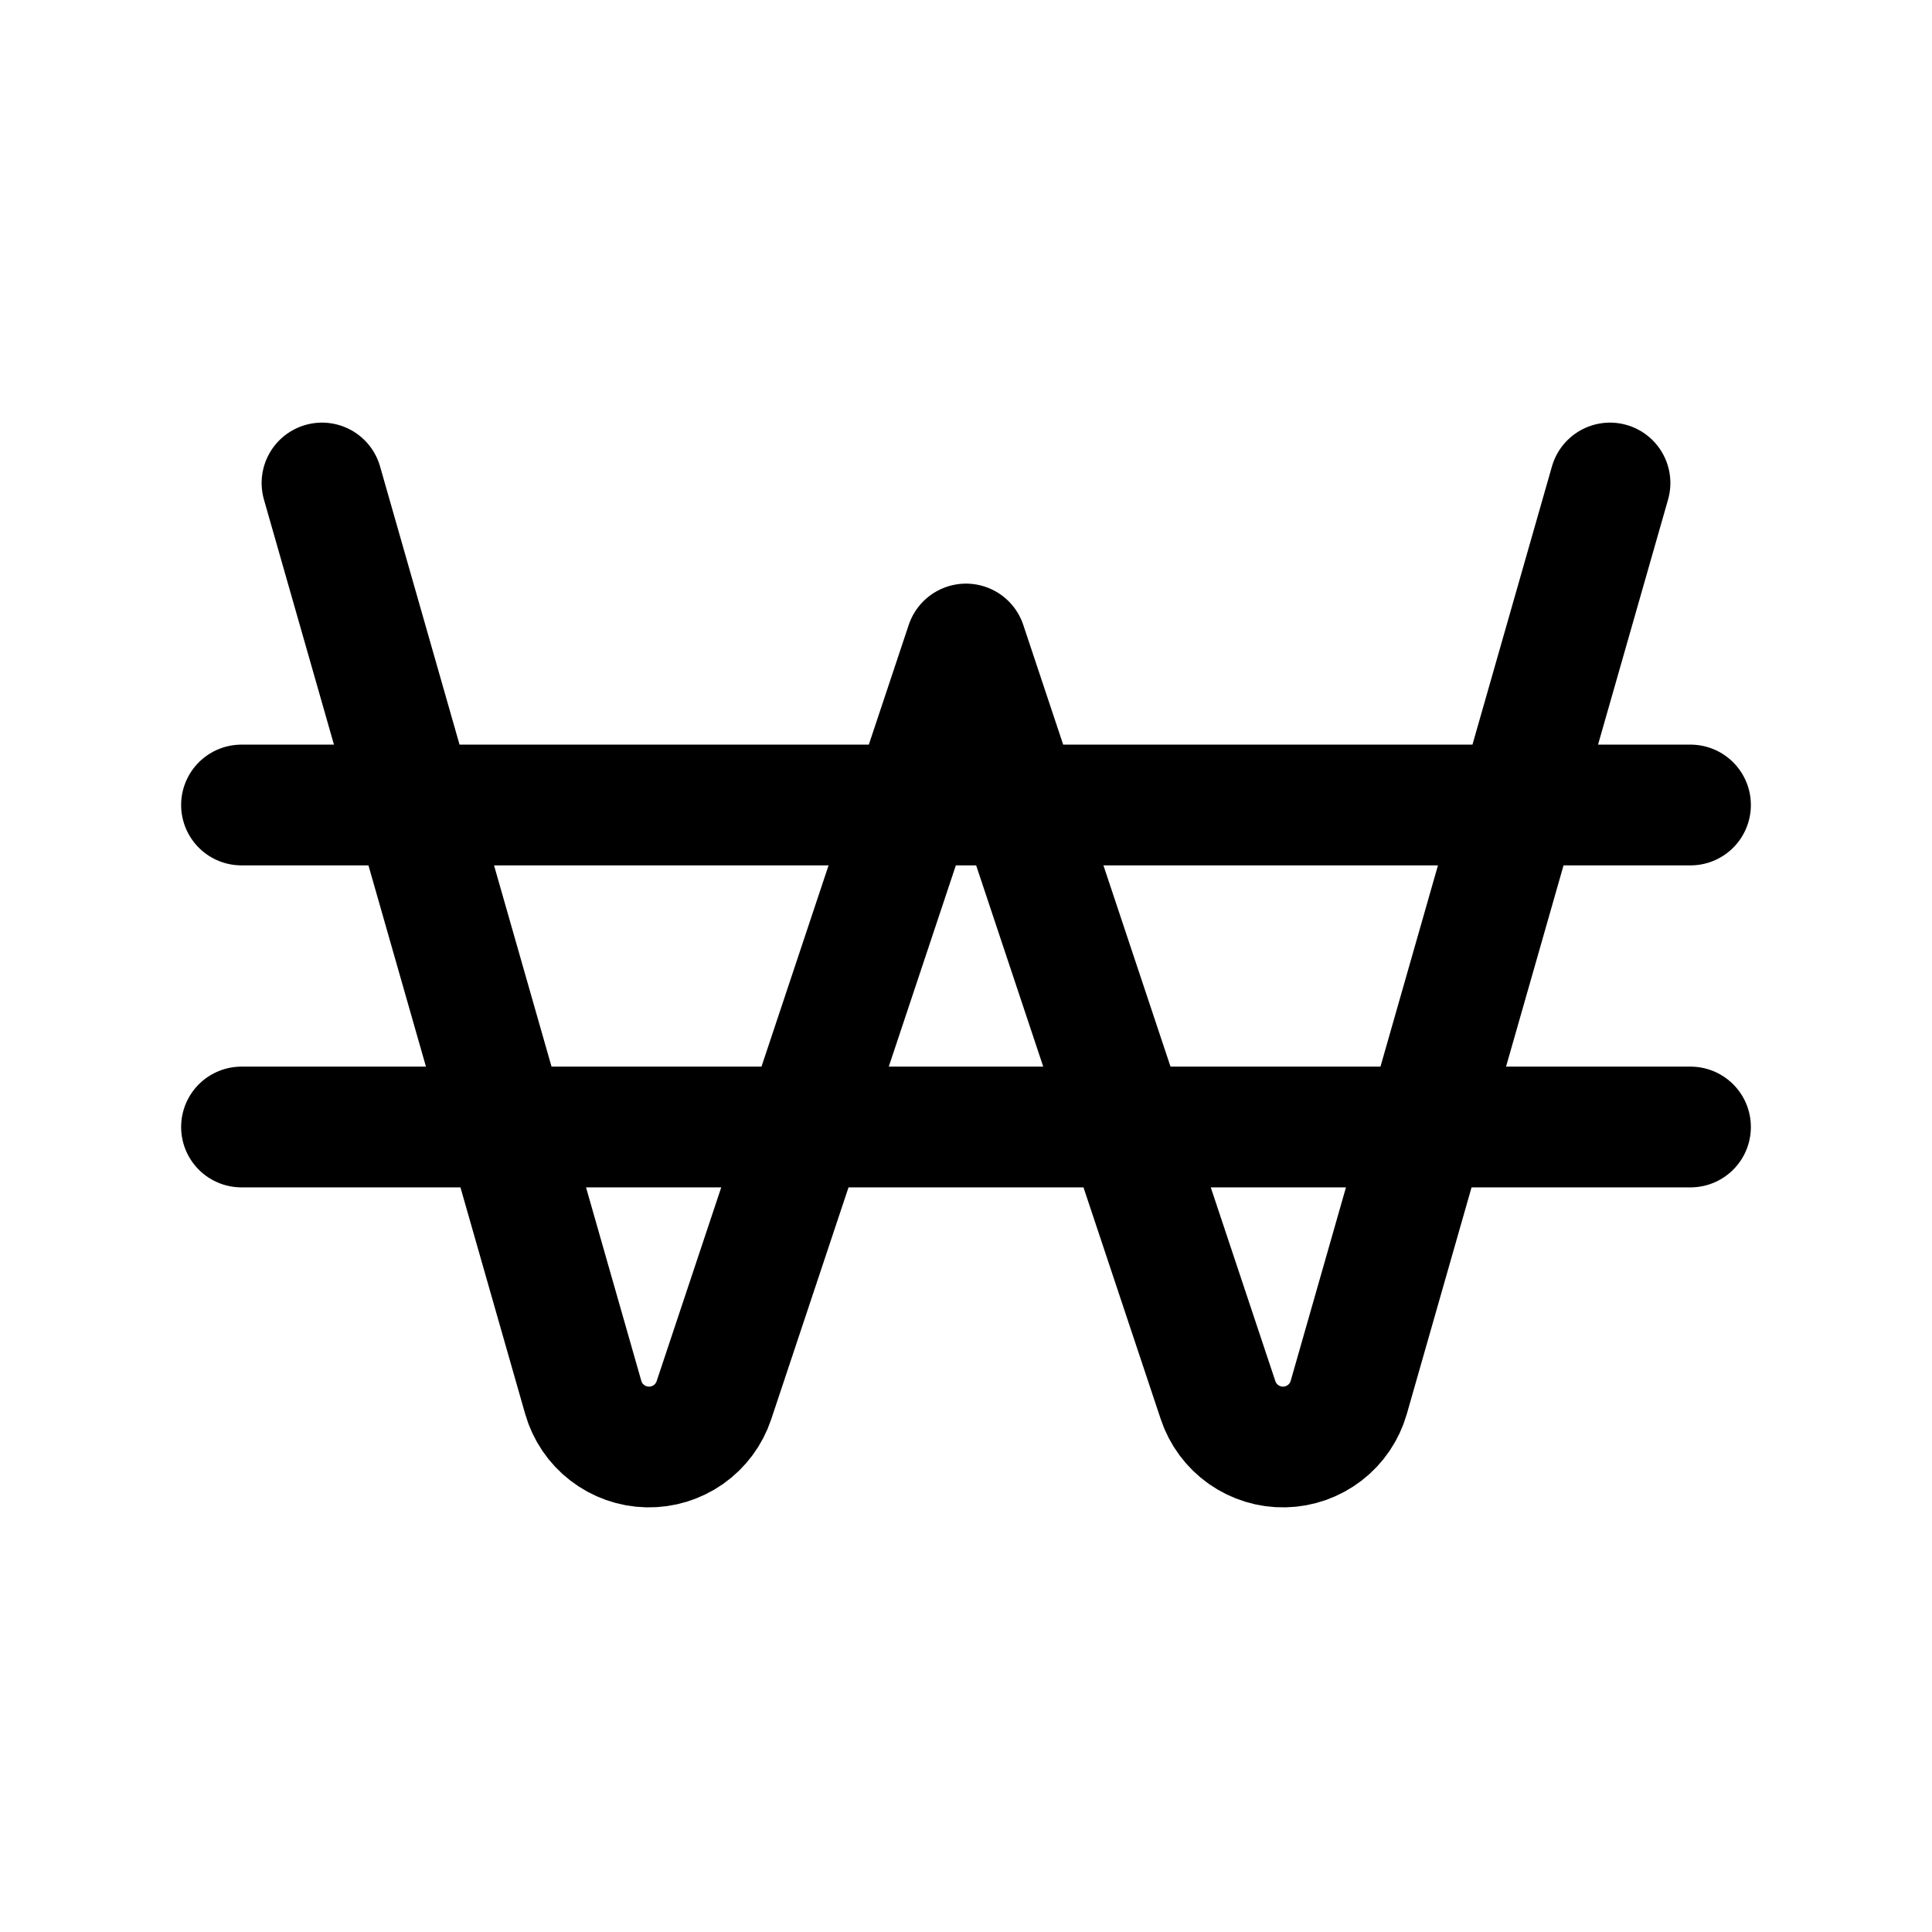 <svg width="24" height="24" viewBox="0 0 24 24" fill="none" xmlns="http://www.w3.org/2000/svg">
<path d="M4 6L7.245 17.358C7.295 17.533 7.399 17.687 7.543 17.798C7.687 17.909 7.862 17.971 8.044 17.975C8.226 17.979 8.404 17.924 8.552 17.82C8.701 17.715 8.812 17.565 8.869 17.393L12 8L15.131 17.393C15.188 17.565 15.299 17.715 15.448 17.82C15.596 17.924 15.774 17.979 15.956 17.975C16.137 17.971 16.313 17.909 16.457 17.798C16.601 17.687 16.705 17.533 16.755 17.358L20 6M21 10H3M21 14H3" stroke="currentColor" stroke-width="1.5" stroke-linecap="round" stroke-linejoin="round"/>
</svg>
